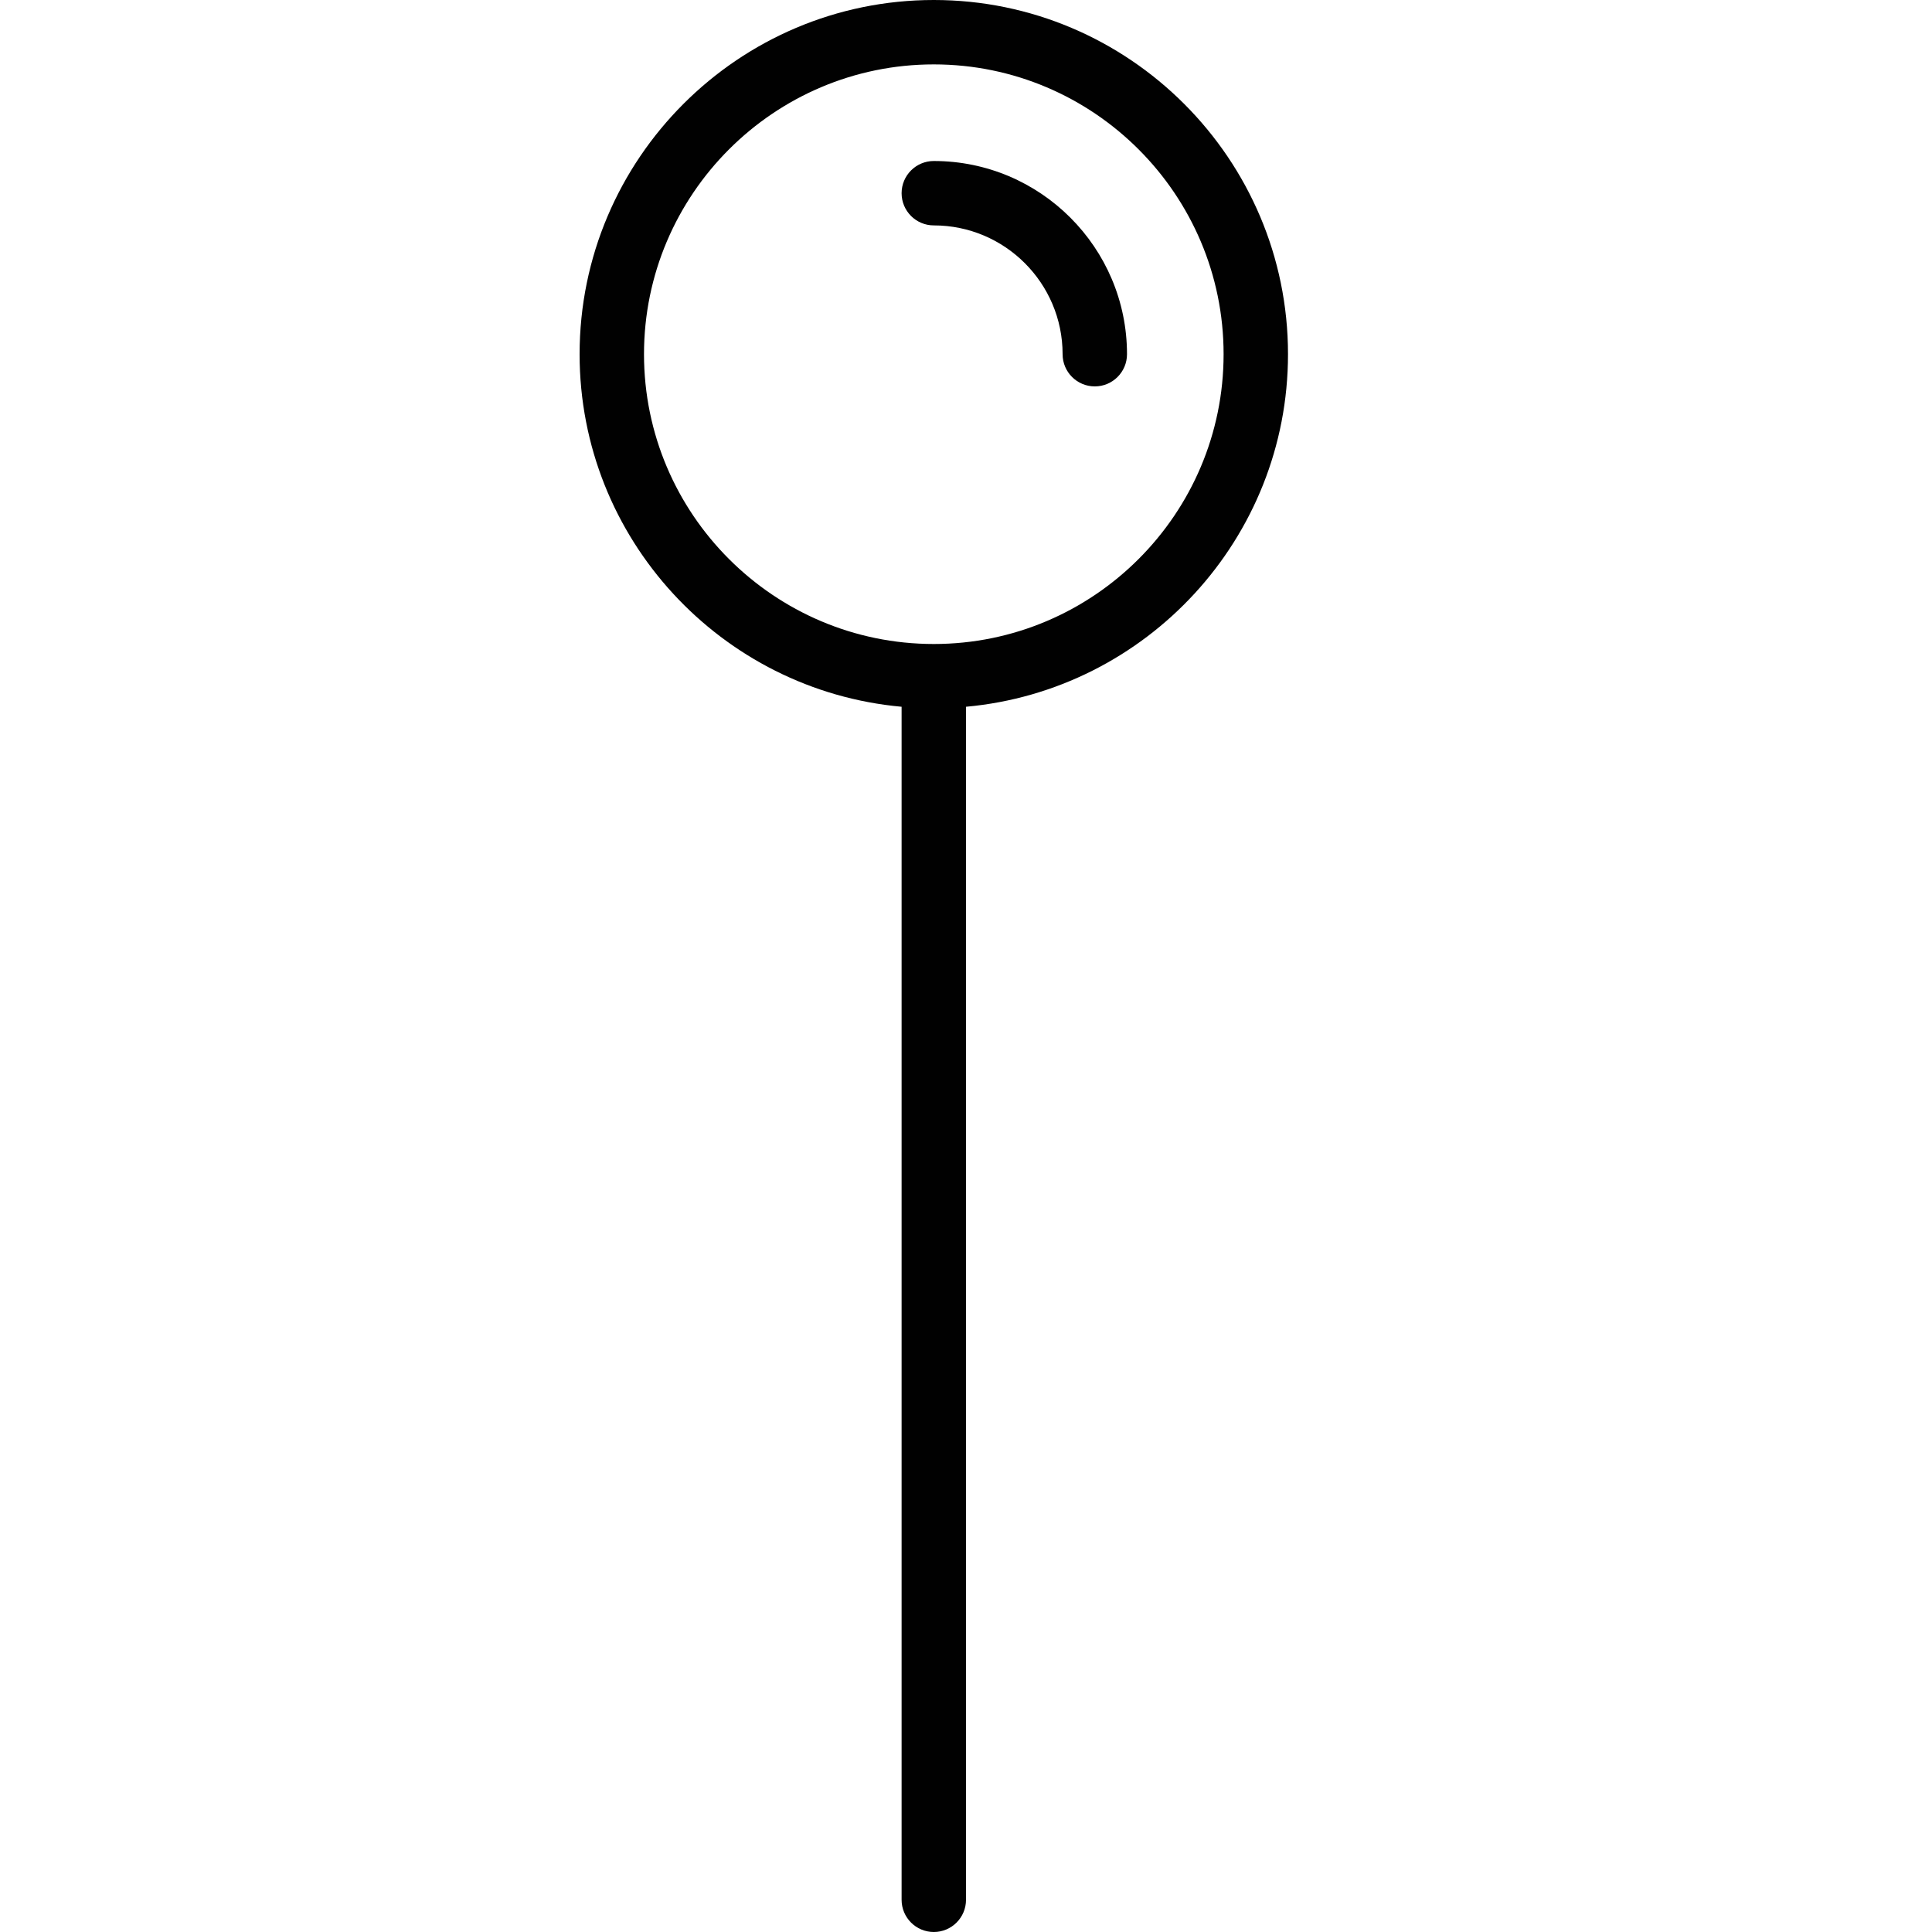 <?xml version="1.0" encoding="utf-8"?>
<!-- Generator: Adobe Illustrator 17.0.0, SVG Export Plug-In . SVG Version: 6.00 Build 0)  -->
<!DOCTYPE svg PUBLIC "-//W3C//DTD SVG 1.1//EN" "http://www.w3.org/Graphics/SVG/1.1/DTD/svg11.dtd">
<svg version="1.1" xmlns="http://www.w3.org/2000/svg" xmlns:xlink="http://www.w3.org/1999/xlink" x="0px" y="0px" width="60px"
	 height="60px" viewBox="0 0 60 60" enable-background="new 0 0 60 60" xml:space="preserve">
<g id="Layer_1">
	<g>
		<path fill="#010101" d="M28,21.949V59c0,0.552,0.448,1,1,1s1-0.448,1-1V21.949C35.598,21.442,40,16.728,40,11
			c0-6.065-4.935-11-11-11c-6.065,0-11,4.935-11,11C18,16.728,22.402,21.442,28,21.949z M29,2c4.962,0,9,4.038,9,9s-4.038,9-9,9
			s-9-4.038-9-9S24.038,2,29,2z"/>
		<path fill="#010101" d="M29,7c2.206,0,4,1.794,4,4c0,0.552,0.448,1,1,1s1-0.448,1-1c0-3.309-2.691-6-6-6c-0.552,0-1,0.448-1,1
			S28.448,7,29,7z"/>
	</g>
</g>
<g id="nyt_x5F_exporter_x5F_info" display="none">
</g>
</svg>
